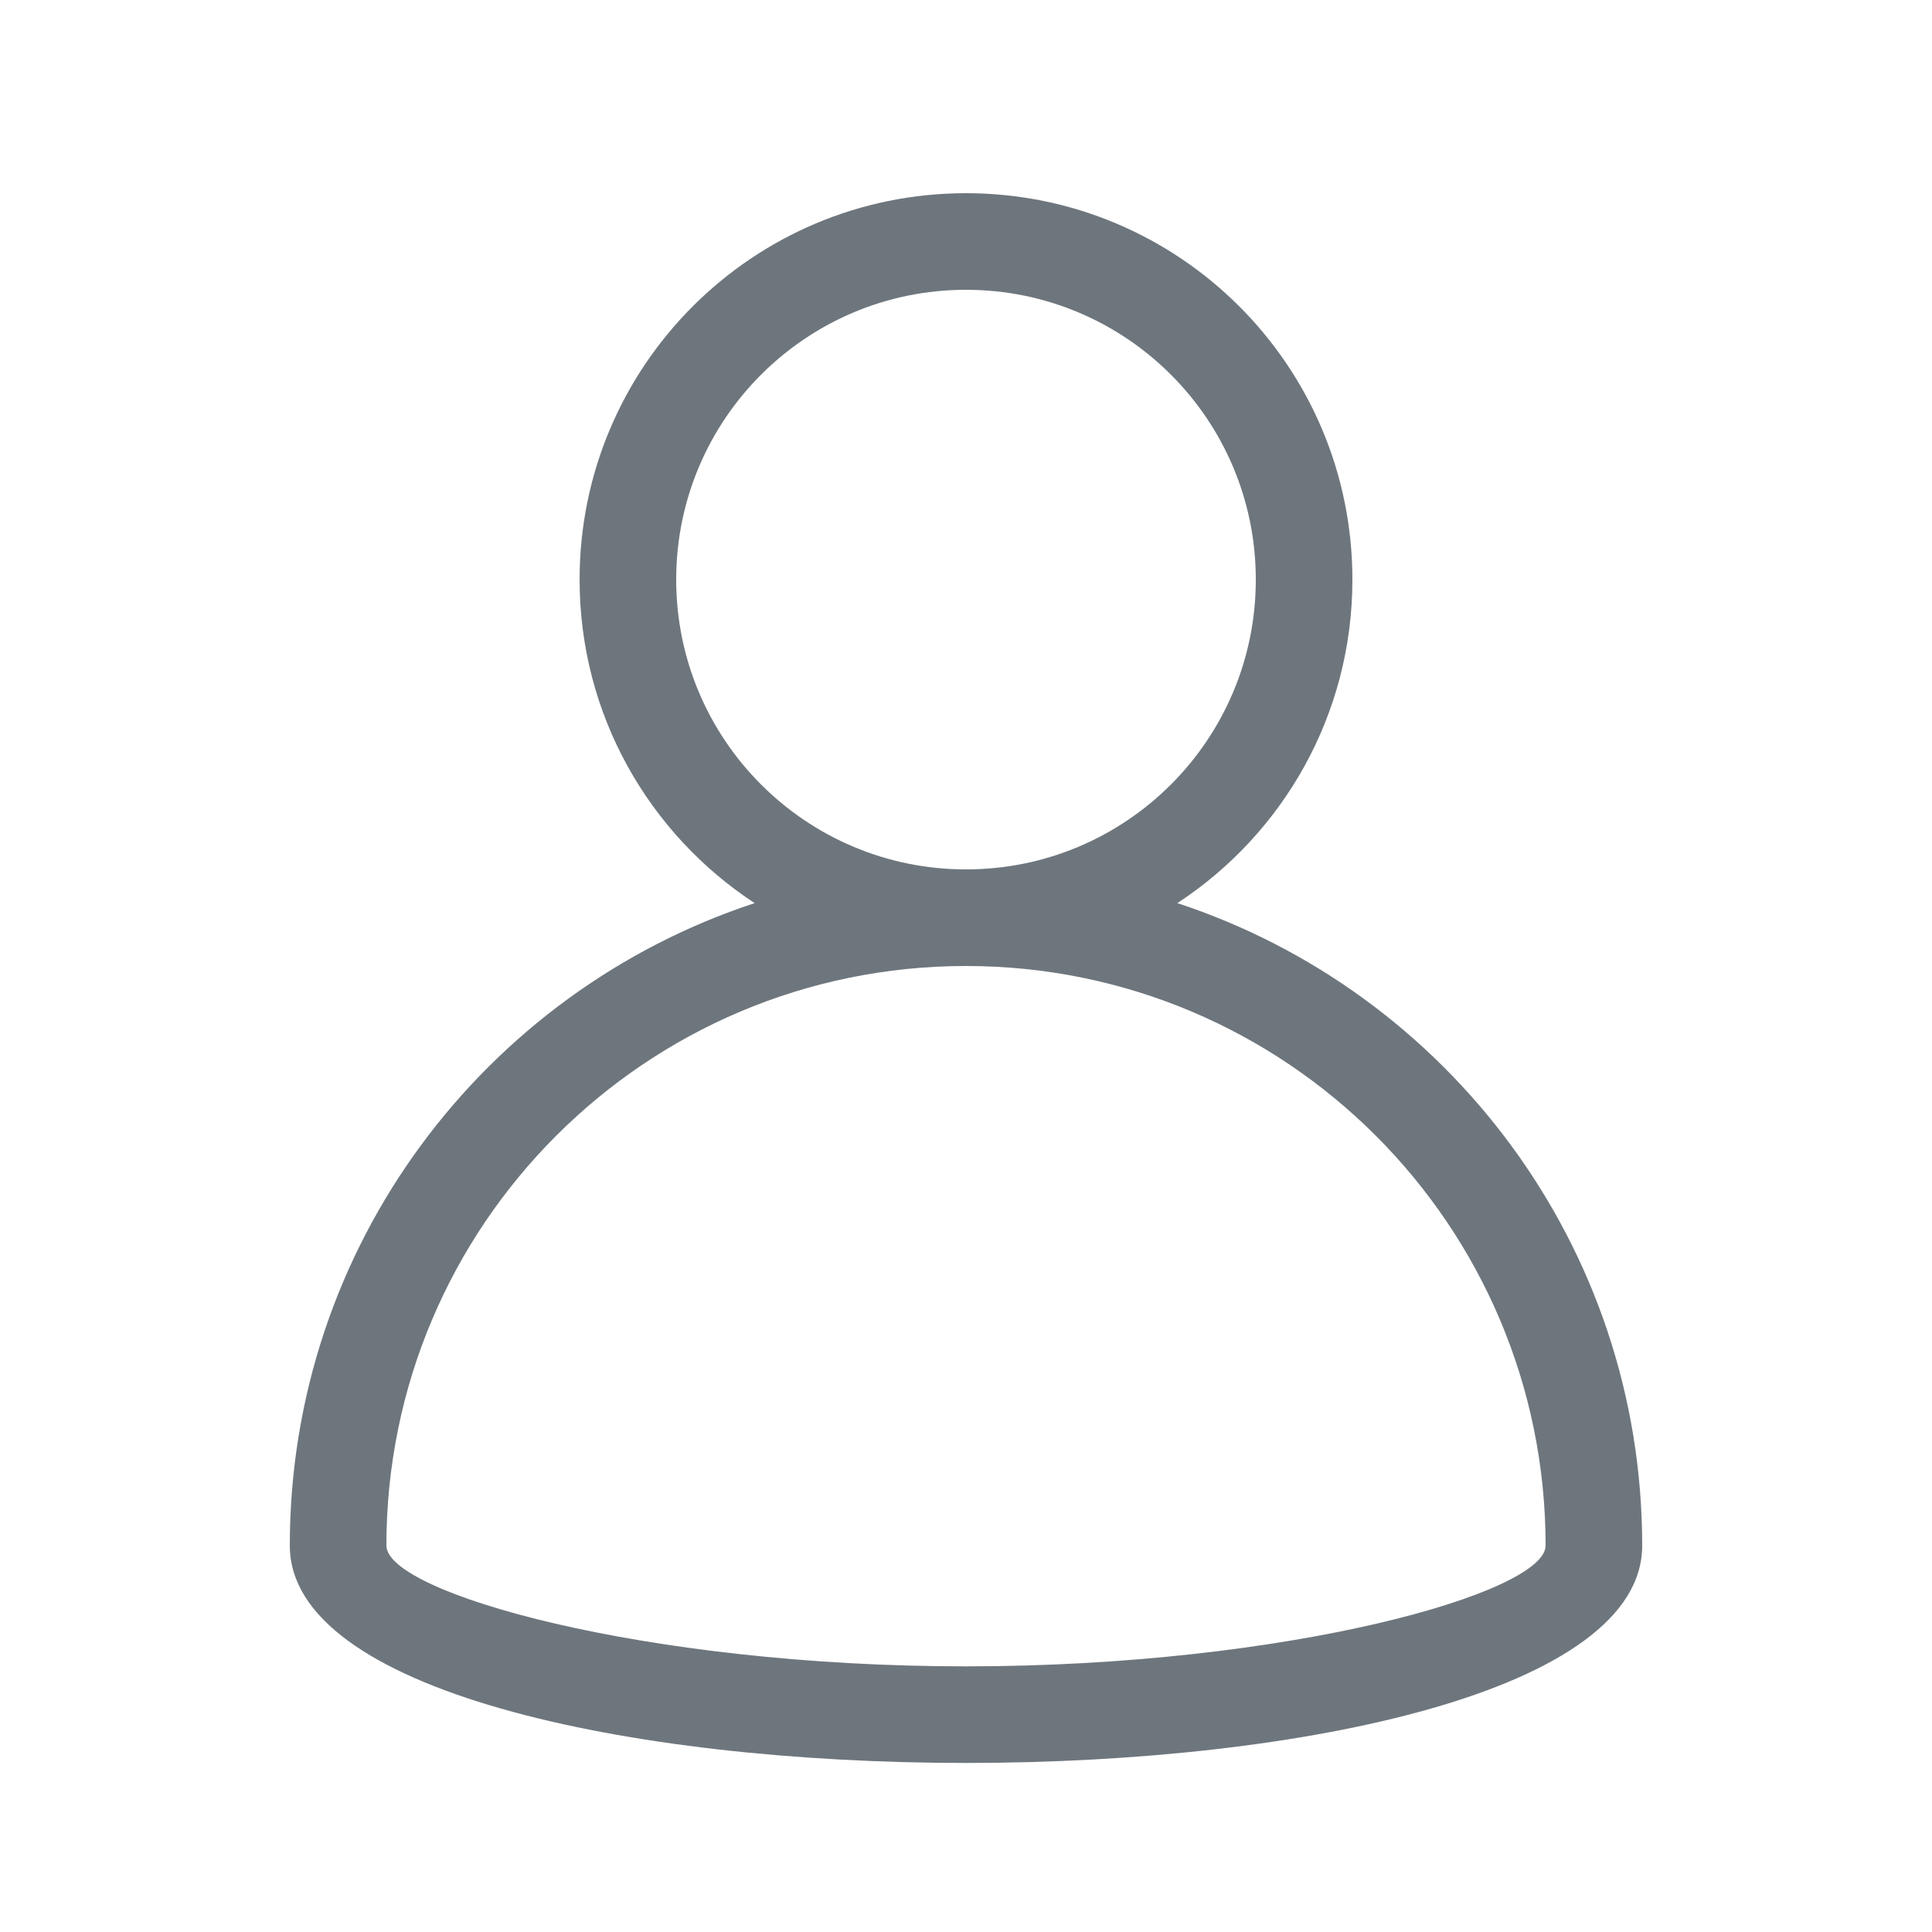<svg xmlns="http://www.w3.org/2000/svg" width="20" height="20" viewBox="0 0 20 20">
    <g fill="none" fill-rule="evenodd">
        <g fill="#6E767D">
            <g>
                <g>
                    <g>
                        <g>
                            <path d="M7.812 9.349C6.72 8.634 6 7.4 6 6c0-2.21 1.79-4 4-4s4 1.79 4 4c0 1.401-.72 2.634-1.812 3.349C14.983 10.268 17 12.899 17 16c0 3-14 3-14 0 0-3.102 2.017-5.732 4.812-6.651zM10 9c1.657 0 3-1.343 3-3s-1.343-3-3-3-3 1.343-3 3 1.343 3 3 3zm6 7c0-3.314-2.686-6-6-6s-6 2.686-6 6c0 .488 2.666 1.25 6 1.25s6-.762 6-1.25z" transform="translate(-707 -277) translate(327 145) translate(1.5 103) translate(306.5 23) translate(72 6)"/>
                        </g>
                    </g>
                </g>
            </g>
        </g>
    </g>
</svg>
